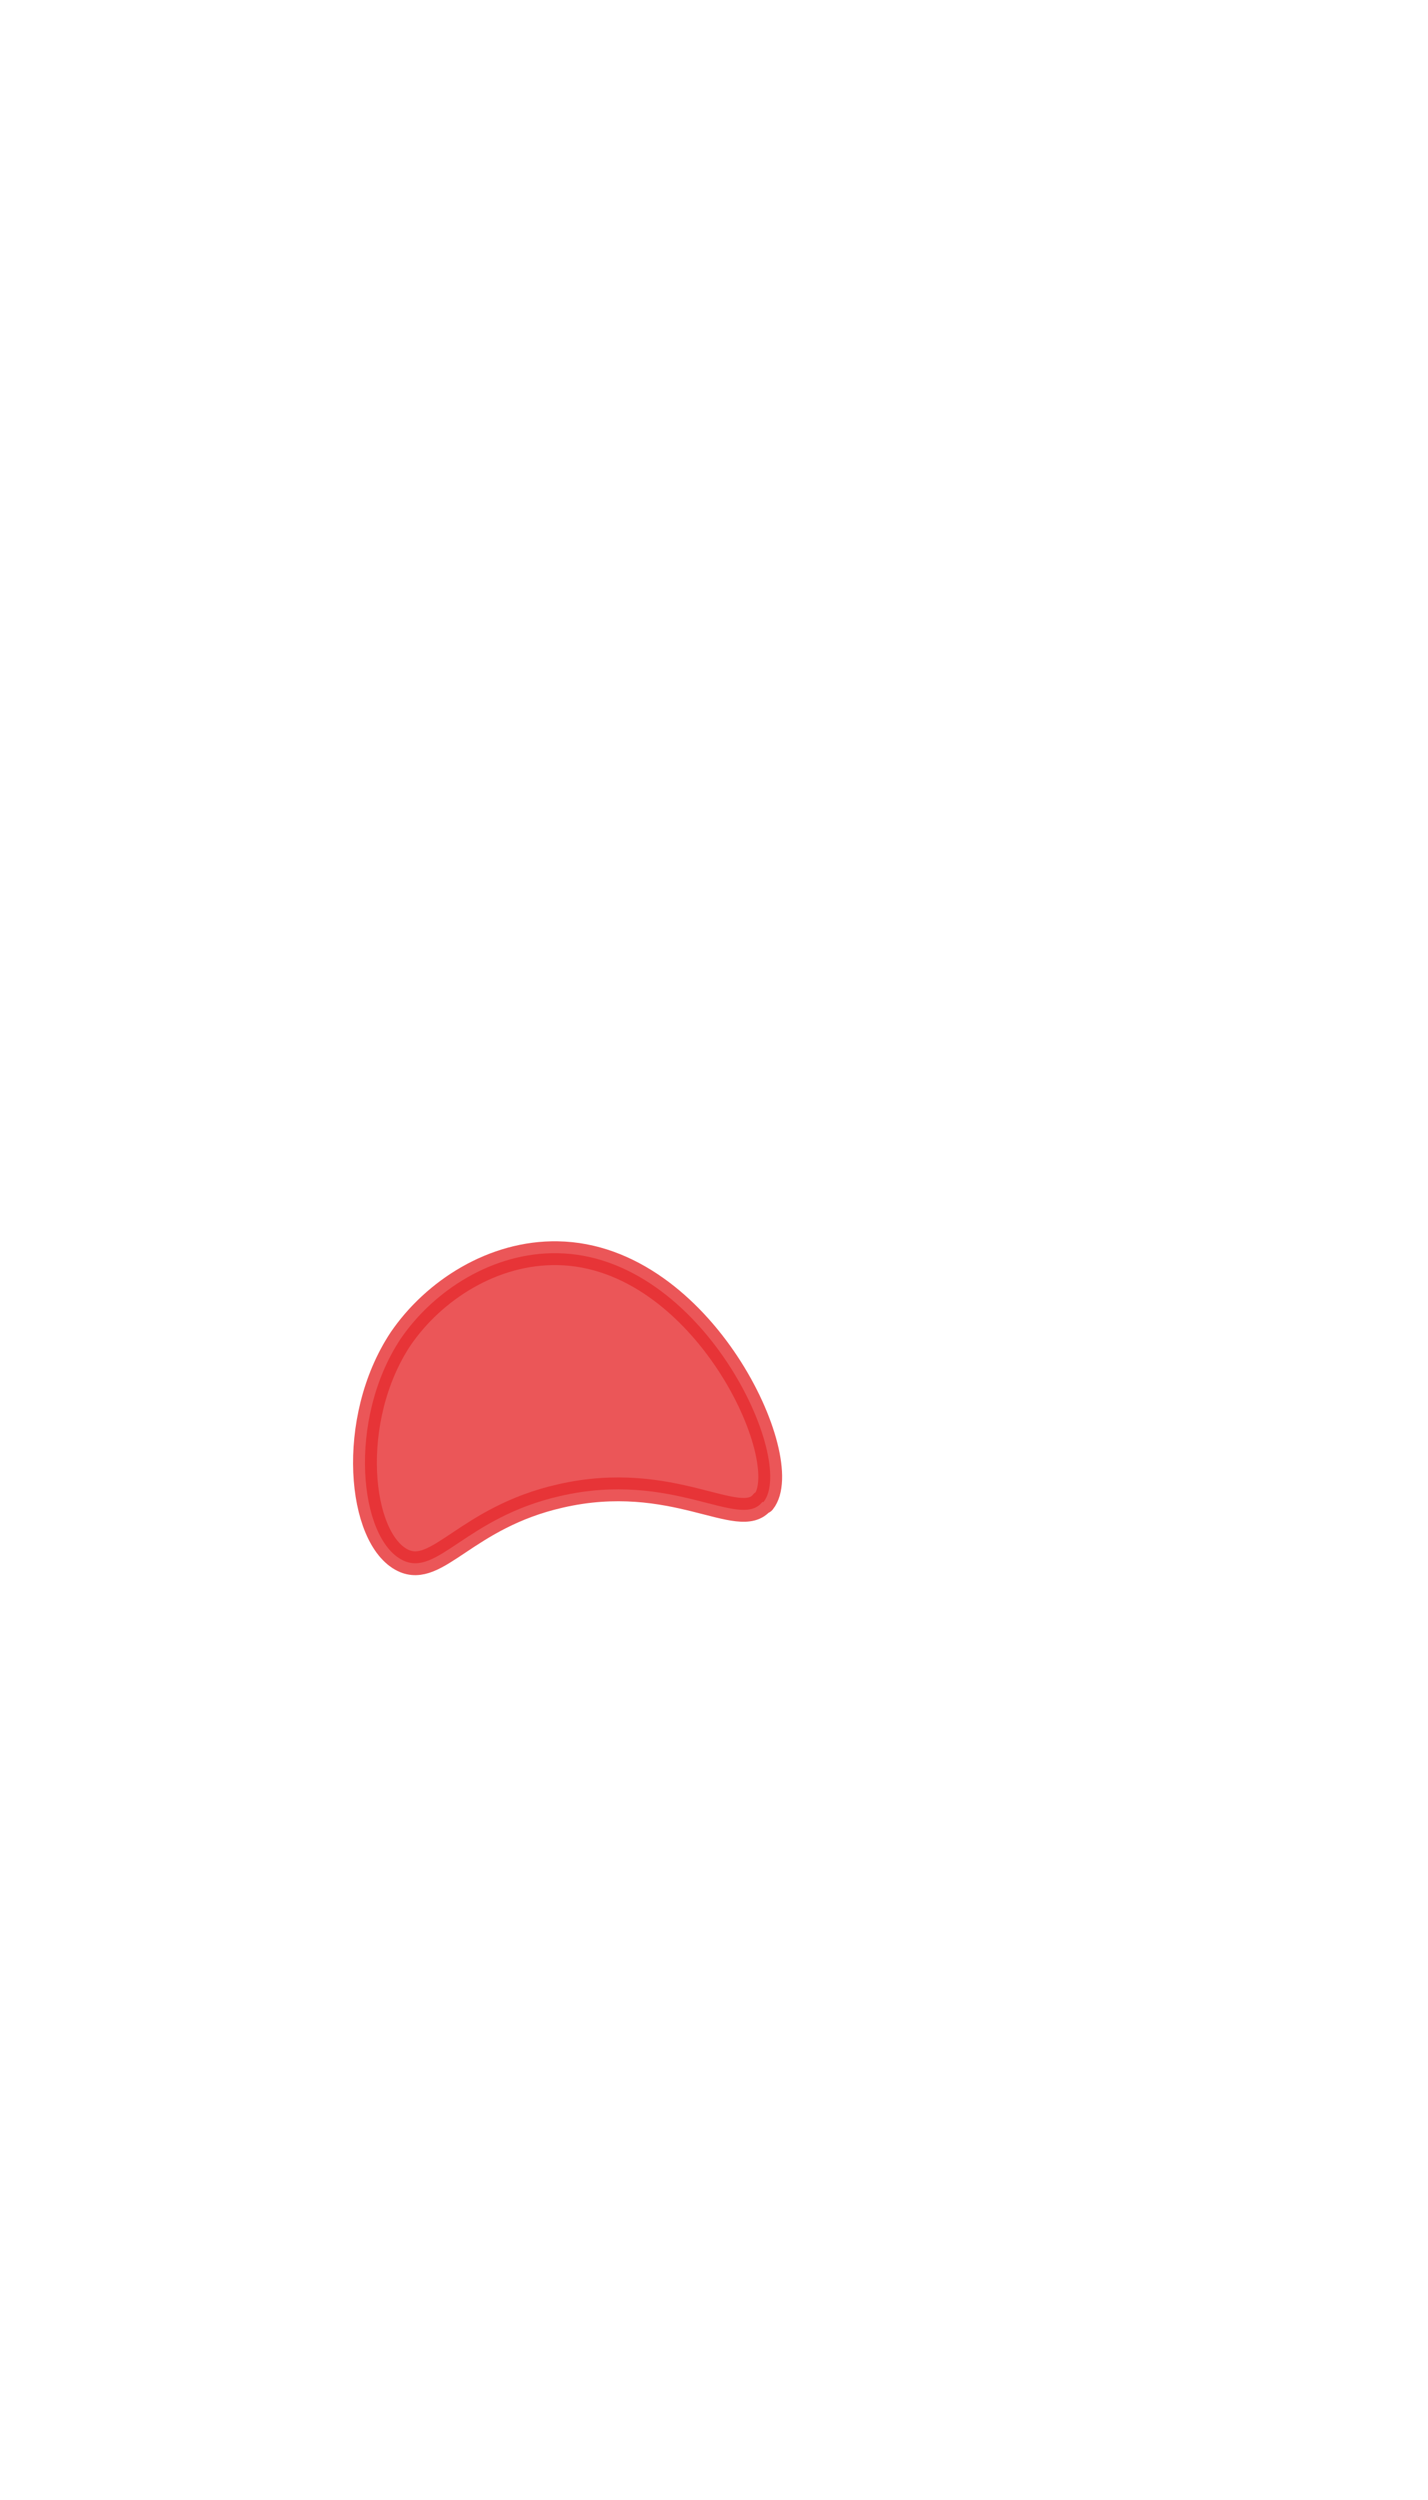 <svg width="12" height="21" viewBox="0 0 12 21" fill="none" xmlns="http://www.w3.org/2000/svg">
<path opacity="0.8" d="M6.406 12.617C6.216 12.857 5.656 12.347 4.706 12.567C3.916 12.747 3.676 13.247 3.386 13.107C3.016 12.927 2.916 11.927 3.366 11.247C3.646 10.837 4.146 10.517 4.686 10.527C5.906 10.547 6.696 12.267 6.416 12.617H6.406Z" fill="#E62C2F" stroke="#E62C2F" stroke-width="0.2" stroke-linecap="round" stroke-linejoin="round"/>
</svg>
